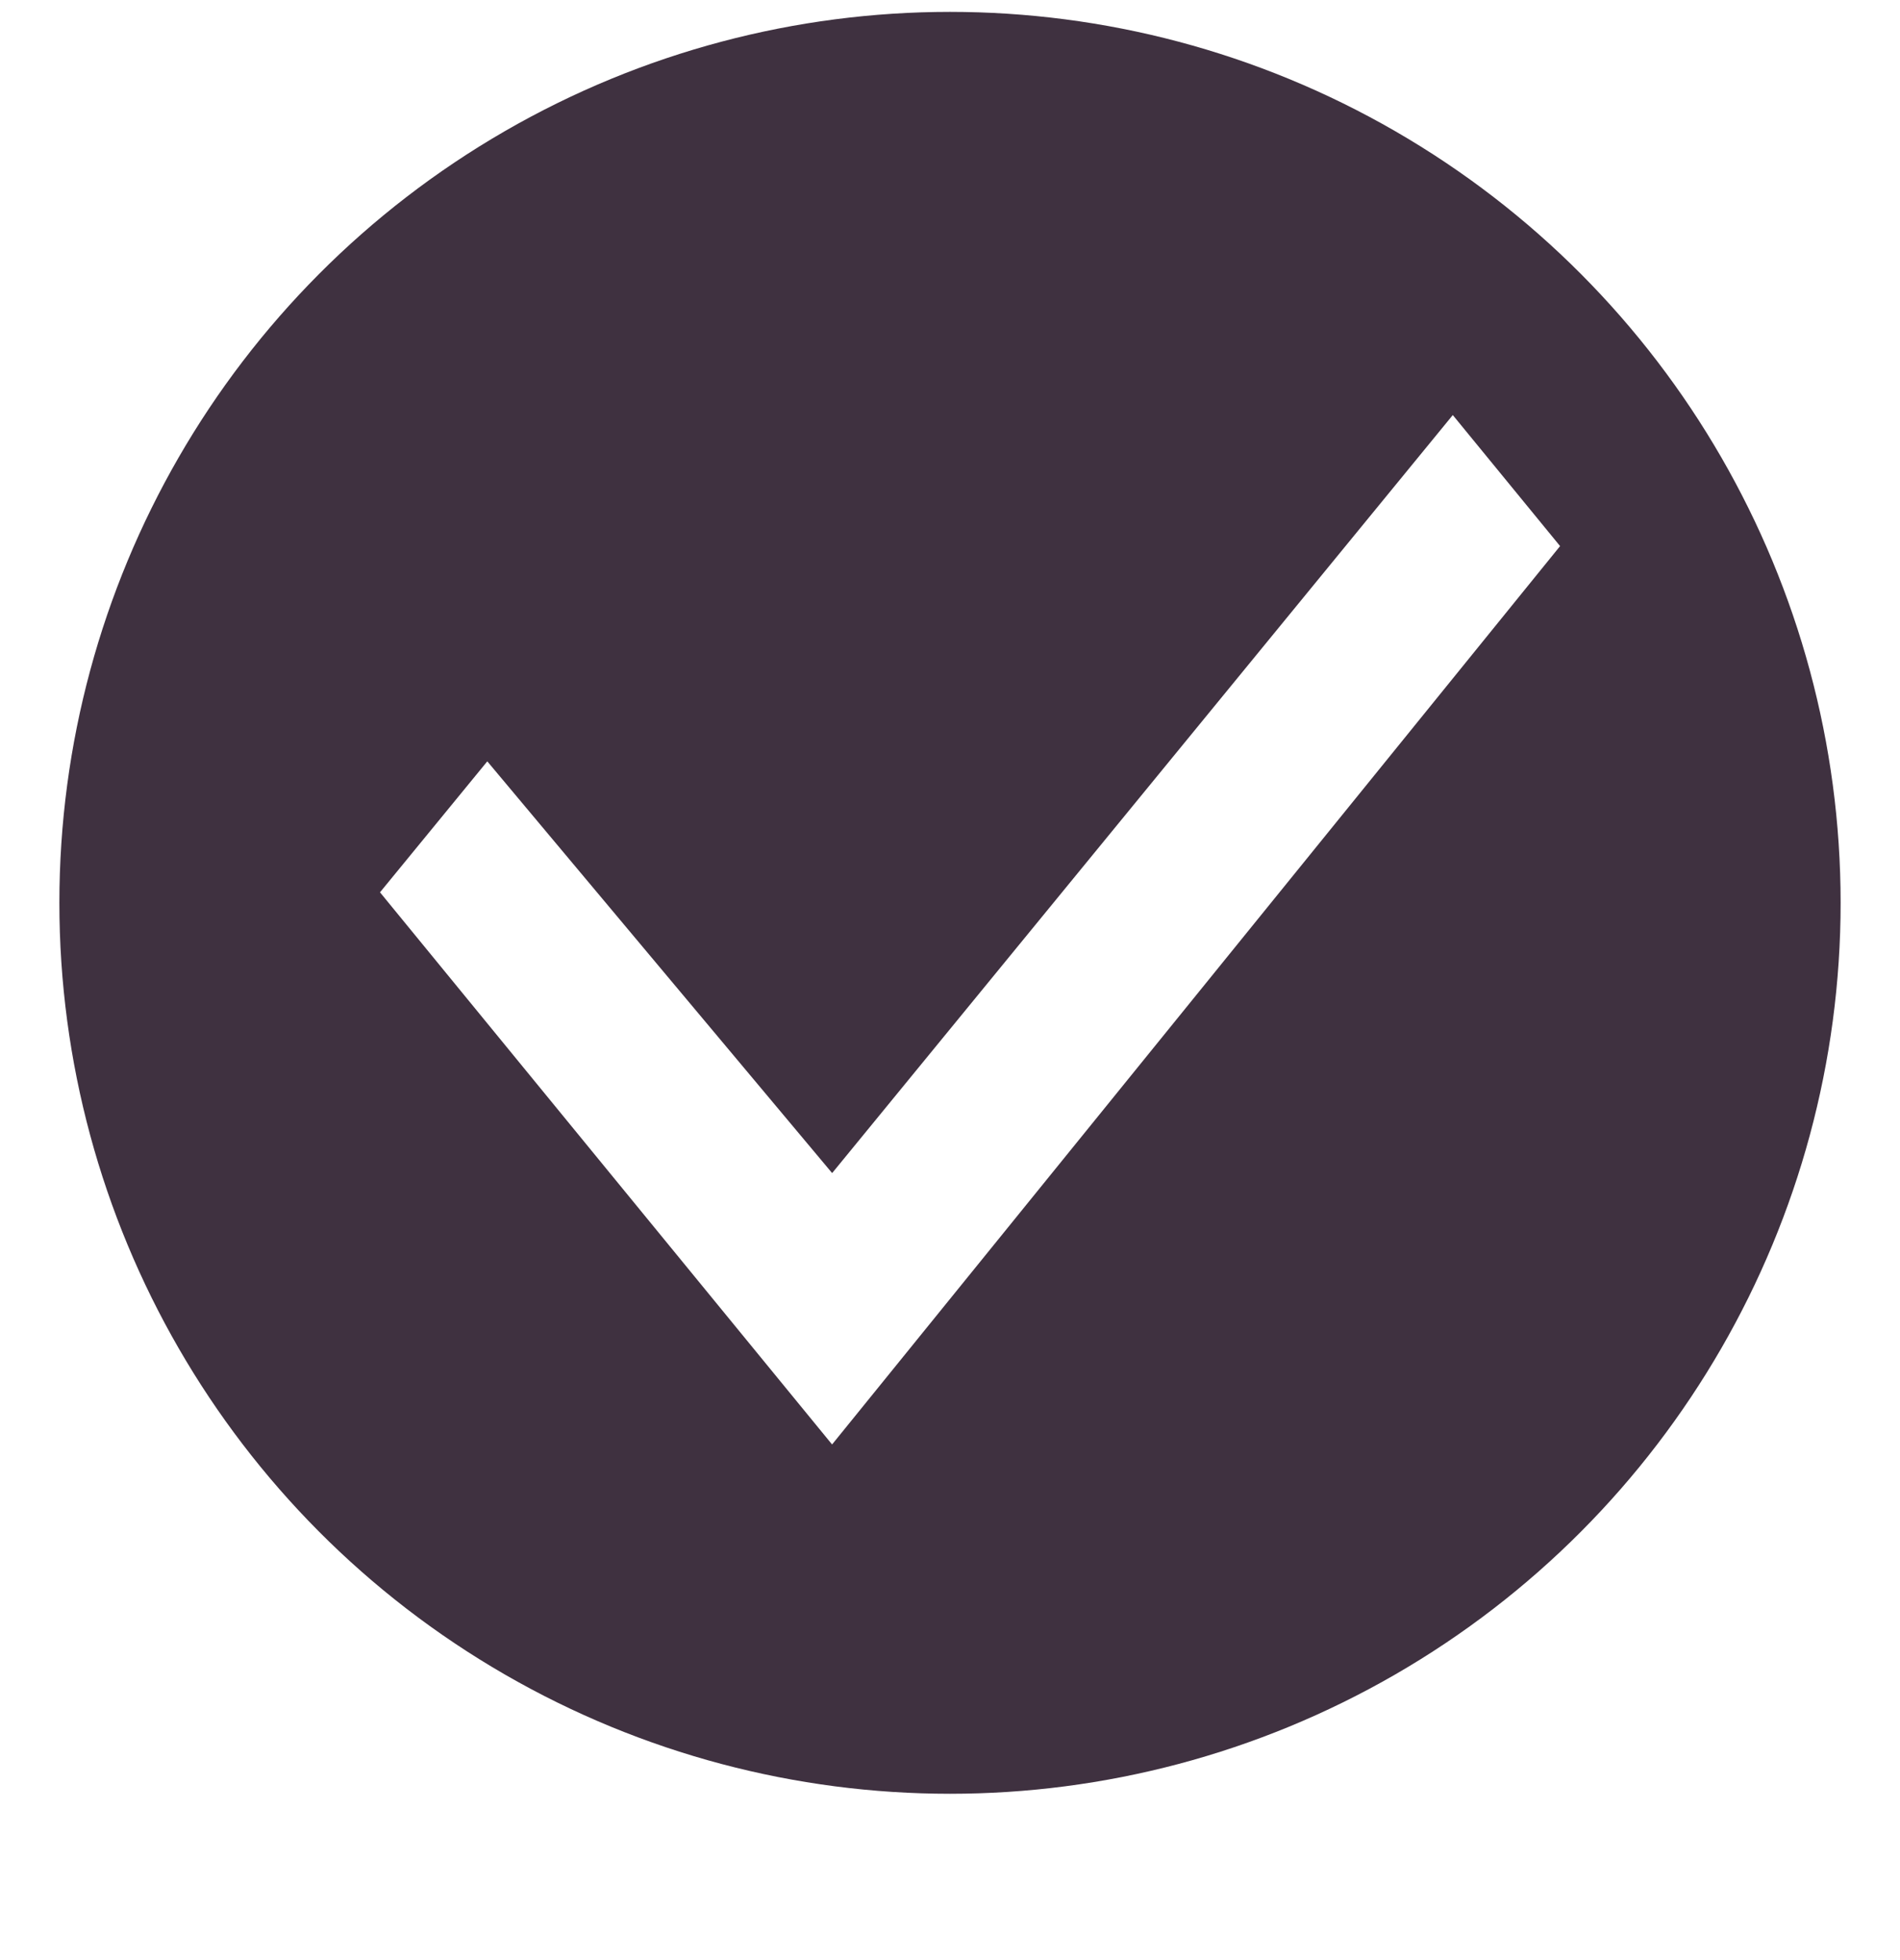 <svg xmlns="http://www.w3.org/2000/svg" xmlns:xlink="http://www.w3.org/1999/xlink" viewBox="0 0 32 33"><defs><style>.a{clip-path:url(#b);}.b{fill:#3f3140;}.c{fill:#fff;}.d{fill:none;}</style><clipPath id="b"><rect width="32" height="33"/></clipPath></defs><g id="a" class="a"><rect class="c" width="32" height="33"/><g transform="translate(-2603 -1184.8)"><circle class="b" cx="15" cy="15" r="15" transform="translate(2604 1185)"/><g transform="translate(2609.4 1190.198)"><path class="c" d="M8.614,18.331,1,9.035,2.807,6.83l5.808,6.932L19.068,1l1.807,2.206Z" transform="translate(-1 0.59)"/><rect class="d" width="18.285" height="18.285" transform="translate(0)"/></g></g></g></svg>

